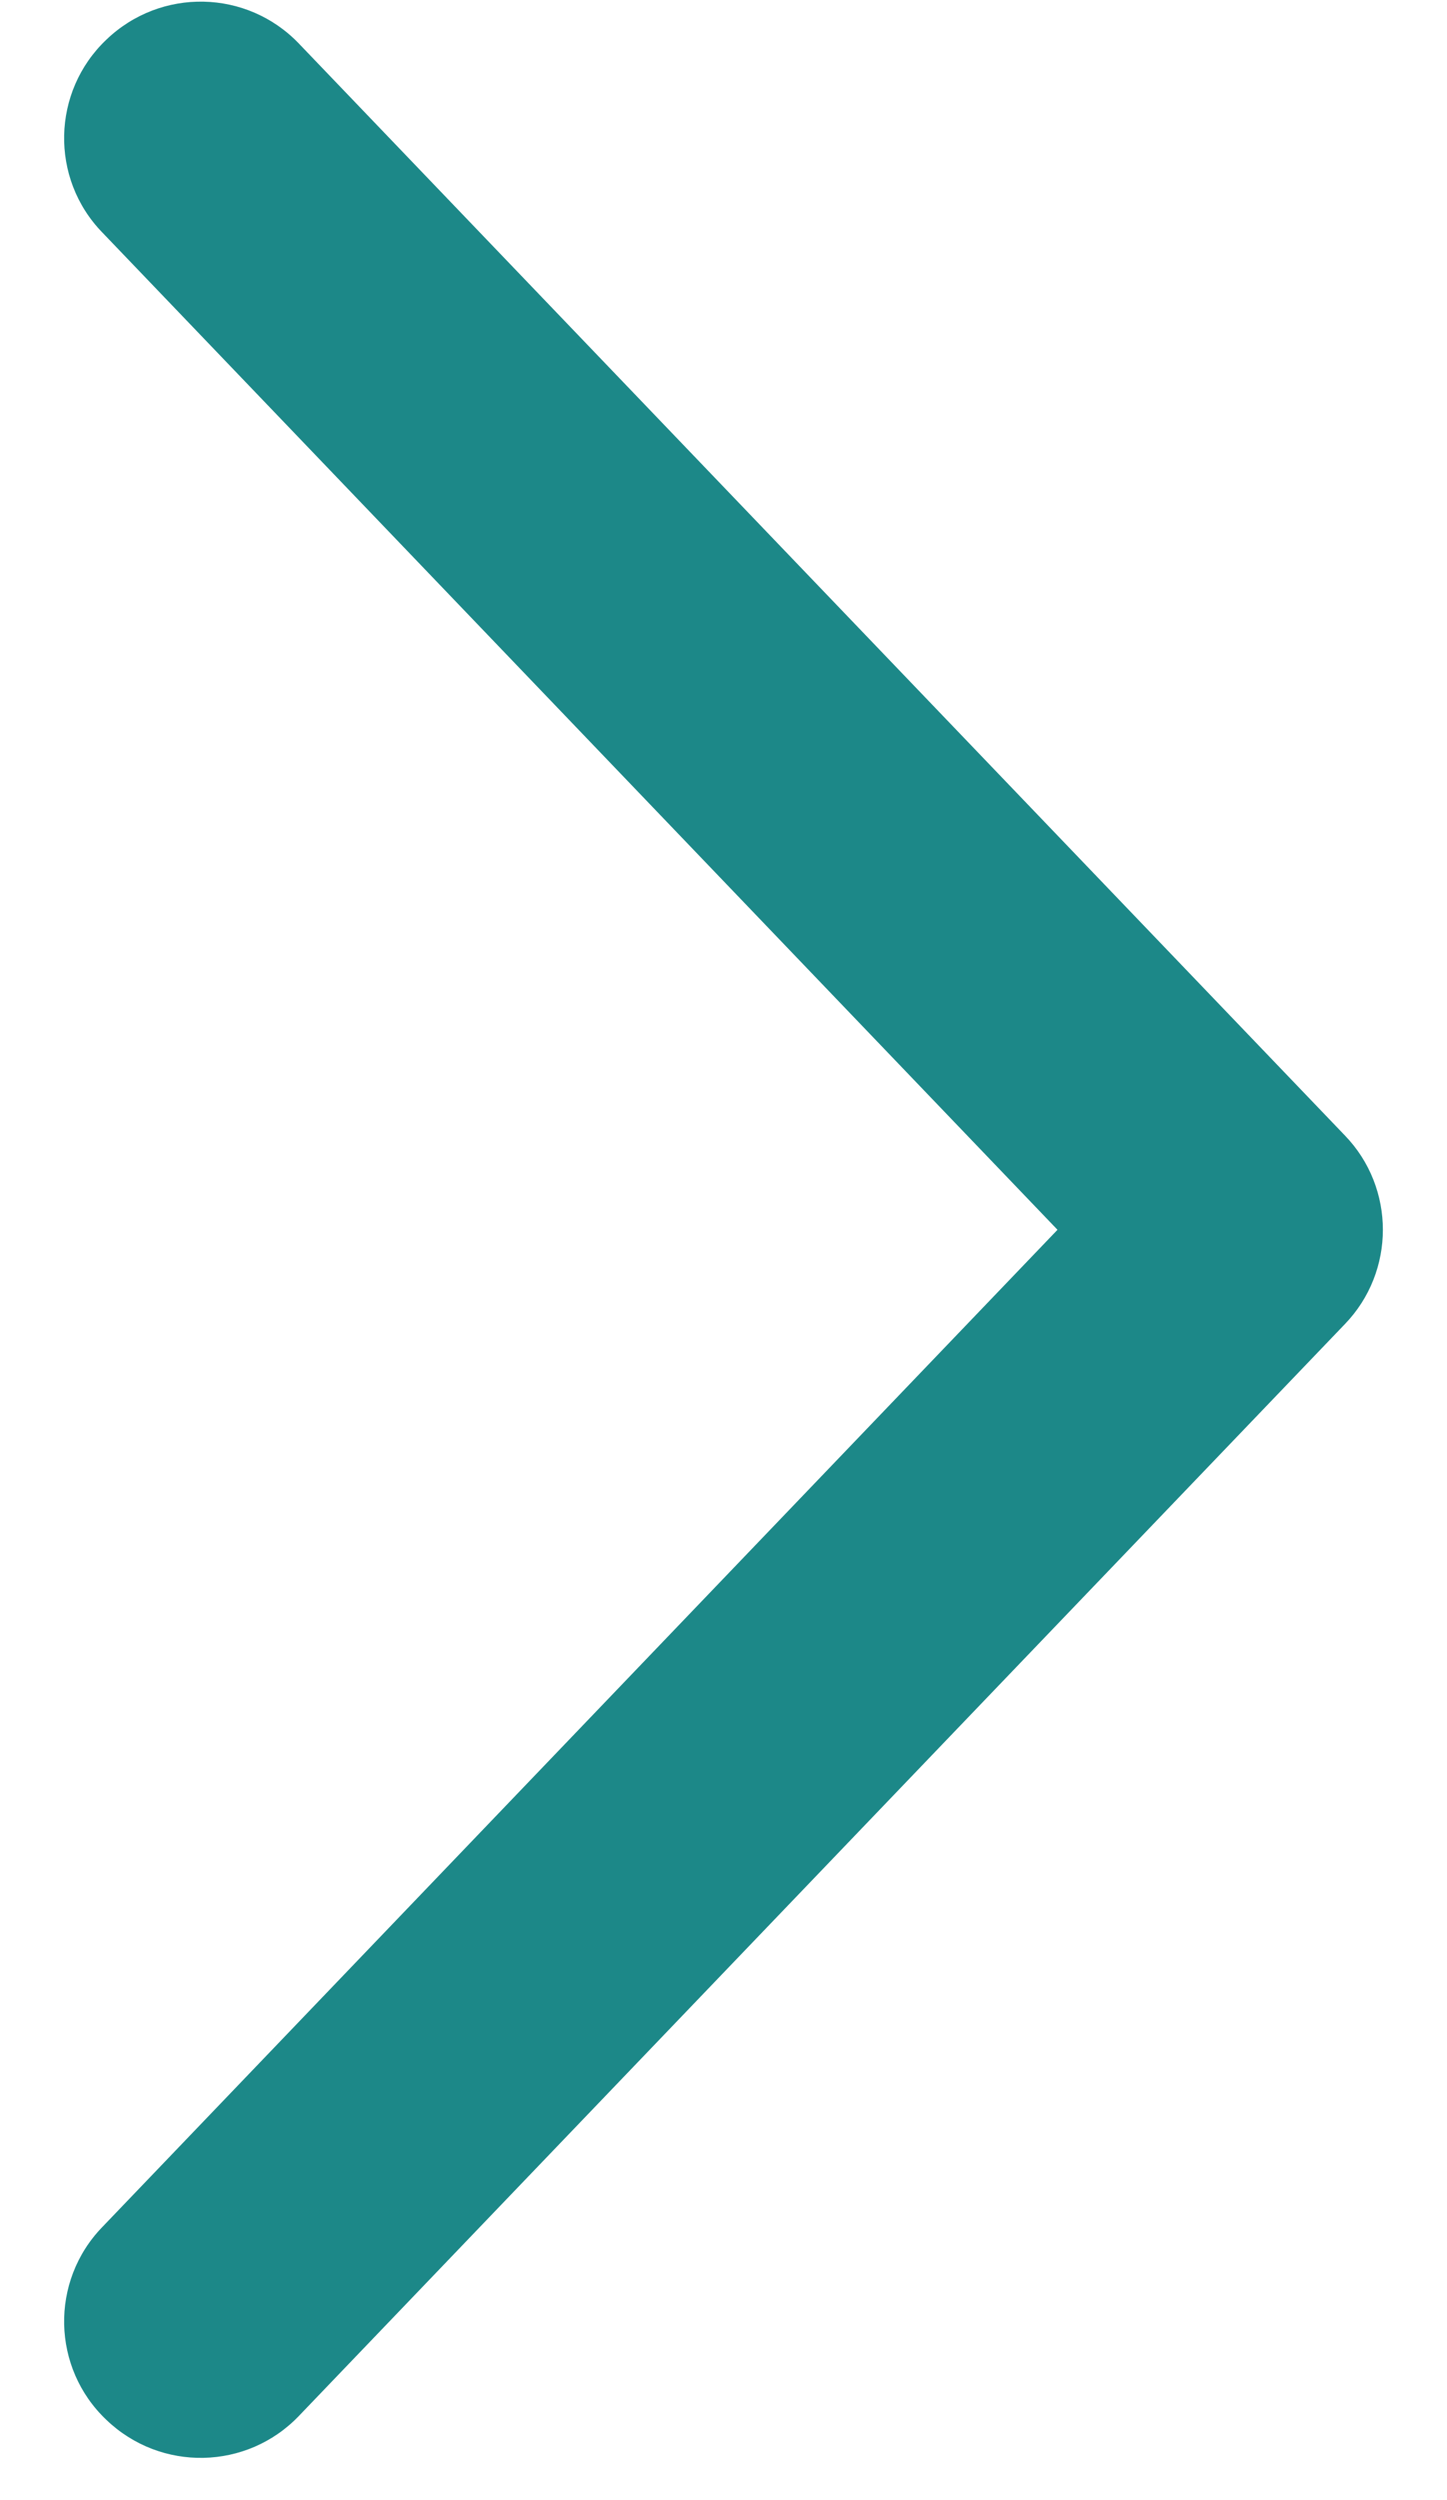 <svg width="22" height="38" viewBox="0 0 22 38" fill="none" xmlns="http://www.w3.org/2000/svg">
<path d="M4.547 0.665L20.447 17.258C20.833 17.657 21.025 18.176 21.025 18.692C21.025 19.208 20.833 19.726 20.447 20.126L4.547 36.718C3.756 37.547 2.444 37.574 1.617 36.78C0.786 35.992 0.758 34.674 1.555 33.85L16.078 18.692L1.555 3.533C0.758 2.712 0.786 1.392 1.617 0.603C2.444 -0.191 3.756 -0.164 4.547 0.665Z" fill="#1C8888"/>
</svg>

